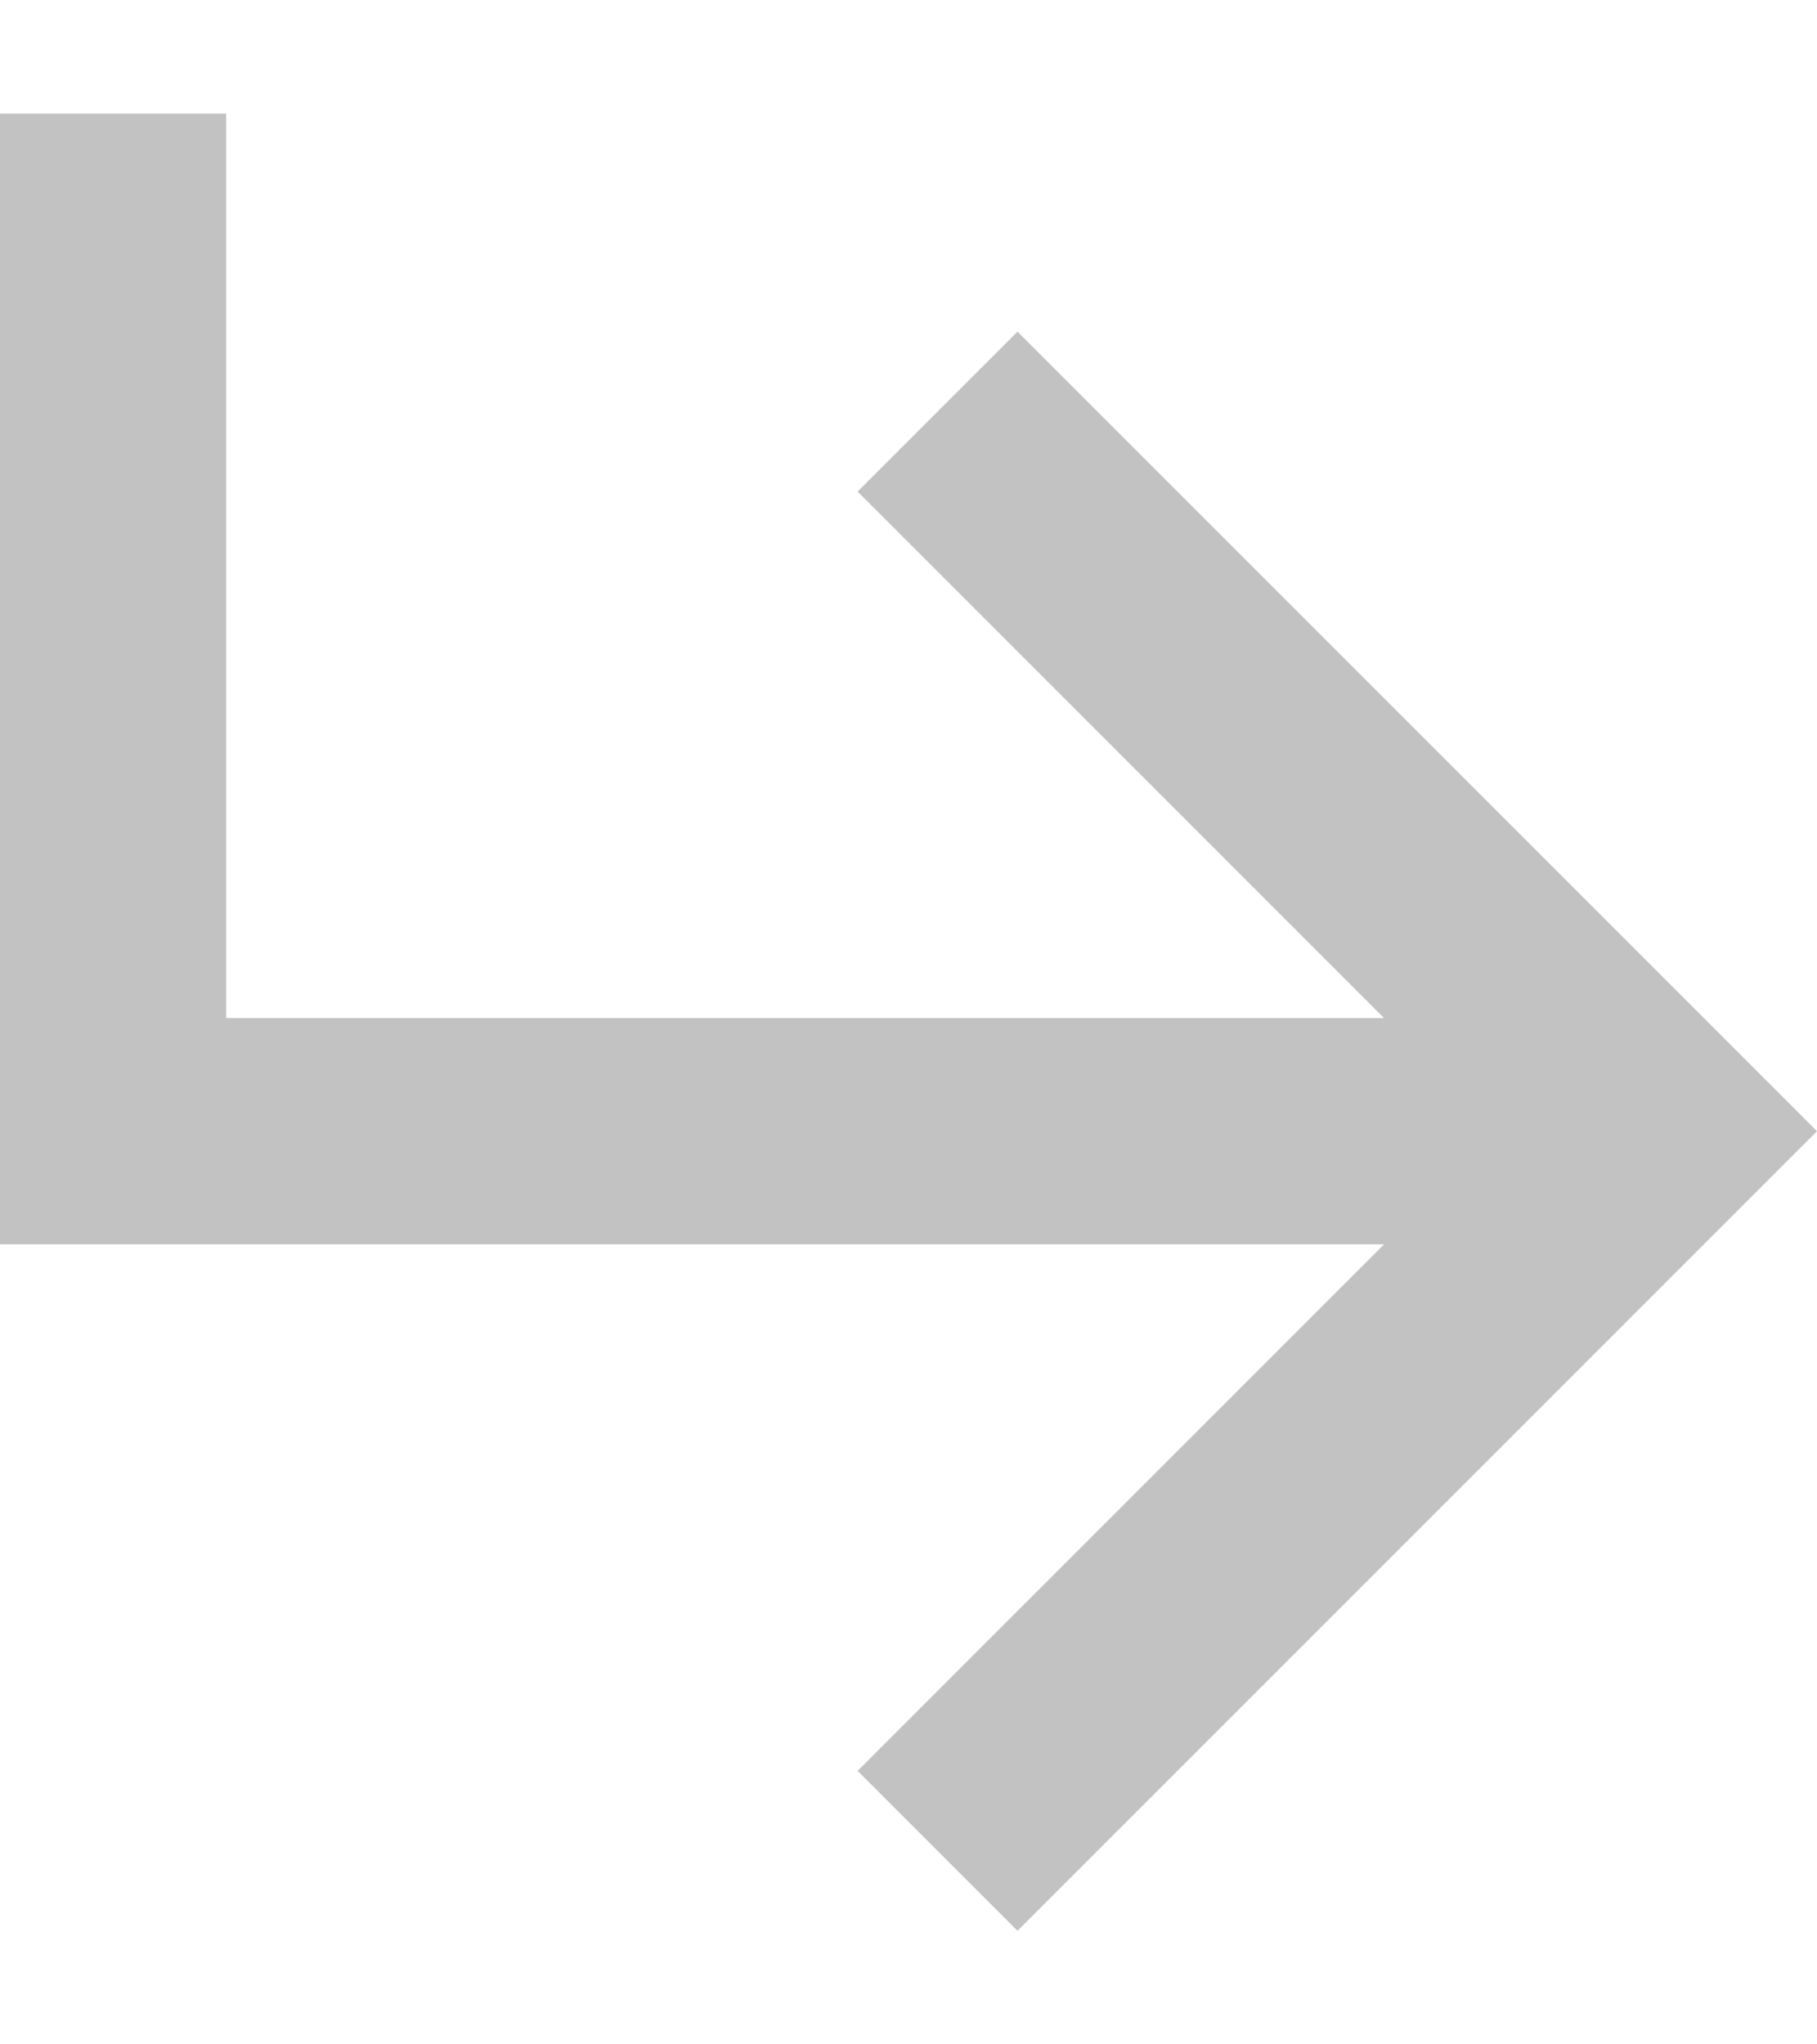 <svg width="8" height="9" viewBox="0 0 8 9" fill="none" xmlns="http://www.w3.org/2000/svg">
<path d="M8 4.98L4.48 1.46L3.776 2.164L6.094 4.482H0.996V0.5H0V5.478H6.094L3.776 7.796L4.48 8.5L8 4.98Z" fill="#C2C2C2"/>
</svg>
